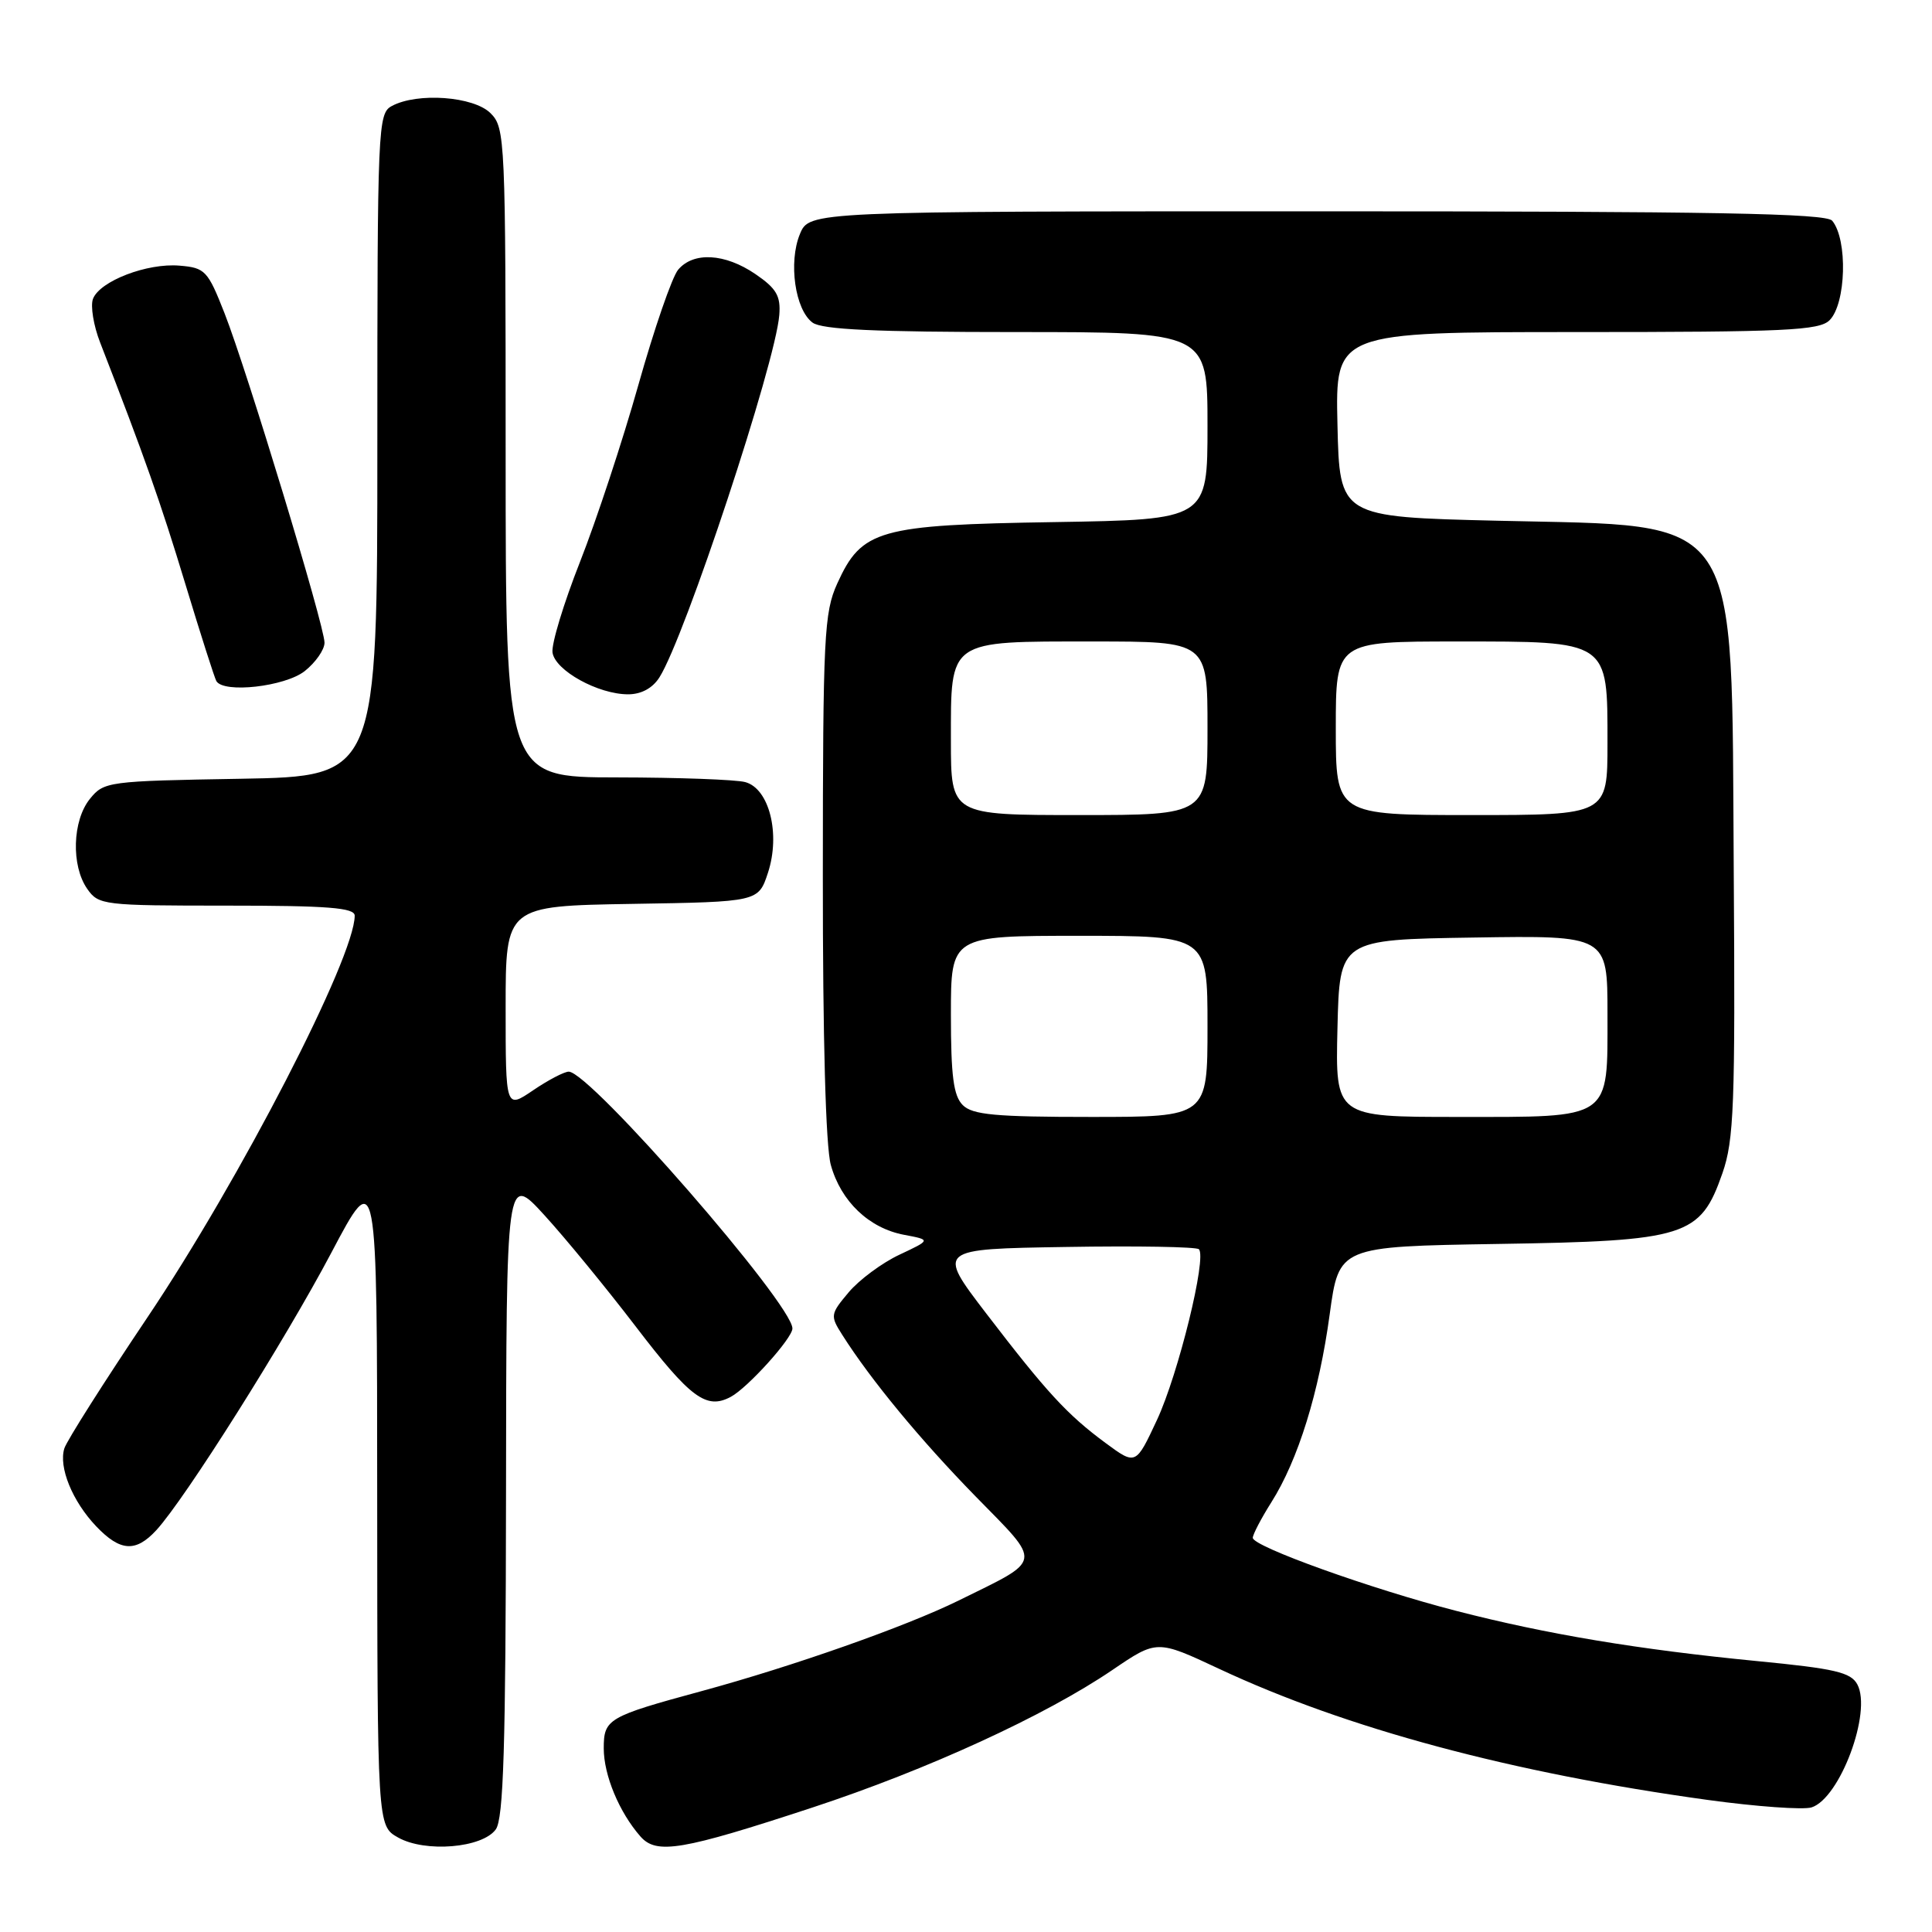 <?xml version="1.0" encoding="UTF-8" standalone="no"?>
<!DOCTYPE svg PUBLIC "-//W3C//DTD SVG 1.1//EN" "http://www.w3.org/Graphics/SVG/1.1/DTD/svg11.dtd" >
<svg xmlns="http://www.w3.org/2000/svg" xmlns:xlink="http://www.w3.org/1999/xlink" version="1.1" viewBox="0 0 256 256">
 <g >
 <path fill="currentColor"
d=" M 65.69 242.41 C 66.72 241.00 67.01 231.52 67.05 198.06 C 67.09 155.50 67.09 155.50 72.12 161.00 C 74.89 164.03 80.32 170.65 84.20 175.72 C 91.49 185.26 93.59 186.82 96.83 185.09 C 99.08 183.89 105.00 177.32 105.00 176.03 C 105.00 172.79 78.18 142.00 75.36 142.00 C 74.77 142.00 72.64 143.11 70.64 144.47 C 67.00 146.94 67.00 146.94 67.00 133.49 C 67.00 120.05 67.00 120.05 83.75 119.77 C 100.49 119.50 100.49 119.50 101.76 115.64 C 103.44 110.50 101.93 104.48 98.74 103.63 C 97.51 103.30 89.86 103.02 81.75 103.01 C 67.00 103.00 67.00 103.00 67.00 60.00 C 67.00 18.33 66.94 16.94 65.00 15.00 C 62.77 12.77 55.32 12.22 51.93 14.04 C 50.07 15.03 50.00 16.59 50.00 58.97 C 50.00 102.87 50.00 102.87 31.91 103.19 C 14.28 103.49 13.77 103.56 11.91 105.86 C 9.59 108.73 9.41 114.71 11.56 117.78 C 13.06 119.93 13.68 120.00 30.06 120.00 C 43.47 120.00 47.00 120.28 47.00 121.33 C 47.00 126.86 31.83 156.27 19.53 174.57 C 13.80 183.10 8.85 190.90 8.53 191.91 C 7.74 194.40 9.59 198.93 12.75 202.25 C 15.94 205.59 17.99 205.72 20.72 202.75 C 24.53 198.60 37.76 177.62 43.90 166.00 C 49.97 154.50 49.97 154.50 49.98 198.22 C 50.00 241.94 50.00 241.94 52.75 243.48 C 56.33 245.50 63.89 244.88 65.69 242.41 Z  M 107.70 239.49 C 122.87 234.50 138.50 227.33 147.40 221.28 C 153.30 217.27 153.30 217.27 161.50 221.11 C 178.42 229.04 200.34 234.92 226.28 238.50 C 232.75 239.39 238.95 239.83 240.04 239.49 C 243.80 238.29 248.06 226.86 246.11 223.20 C 245.25 221.59 243.14 221.10 232.79 220.10 C 217.11 218.57 204.98 216.55 193.00 213.46 C 181.70 210.55 166.00 204.92 166.00 203.77 C 166.00 203.33 167.11 201.20 168.46 199.06 C 172.01 193.45 174.79 184.49 176.19 174.16 C 177.42 165.17 177.42 165.17 198.46 164.83 C 223.47 164.44 225.30 163.86 228.23 155.46 C 229.76 151.07 229.94 146.49 229.73 115.50 C 229.41 67.19 231.15 69.78 198.50 69.00 C 177.50 68.50 177.50 68.50 177.22 56.25 C 176.94 44.00 176.94 44.00 208.90 44.00 C 236.62 44.00 241.07 43.79 242.43 42.43 C 244.62 40.23 244.85 31.77 242.78 29.25 C 241.98 28.27 227.09 28.00 174.50 28.00 C 107.24 28.00 107.24 28.00 105.99 31.02 C 104.45 34.75 105.35 41.05 107.67 42.75 C 108.93 43.67 115.99 44.00 134.69 44.00 C 160.00 44.00 160.00 44.00 160.00 56.43 C 160.00 68.85 160.00 68.85 139.75 69.18 C 116.38 69.55 114.19 70.17 110.94 77.32 C 109.20 81.16 109.04 84.26 109.03 116.00 C 109.02 137.60 109.41 151.95 110.09 154.37 C 111.43 159.20 115.16 162.75 119.80 163.62 C 123.36 164.29 123.36 164.29 119.17 166.26 C 116.87 167.34 113.85 169.58 112.46 171.23 C 110.02 174.13 109.99 174.34 111.60 176.87 C 115.39 182.85 121.96 190.80 129.28 198.29 C 138.17 207.37 138.30 206.52 127.00 212.09 C 120.00 215.53 105.07 220.79 93.00 224.07 C 80.52 227.46 80.00 227.77 80.00 231.67 C 80.00 235.22 82.05 240.14 84.86 243.34 C 86.99 245.77 90.34 245.20 107.70 239.49 Z  M 87.38 89.75 C 90.76 84.42 102.76 48.15 103.26 41.74 C 103.46 39.21 102.88 38.22 100.10 36.32 C 96.06 33.56 91.87 33.33 89.85 35.75 C 89.05 36.71 86.68 43.58 84.59 51.00 C 82.50 58.42 79.01 68.98 76.85 74.46 C 74.69 79.94 73.05 85.34 73.21 86.46 C 73.55 88.84 79.25 92.00 83.23 92.00 C 84.97 92.00 86.47 91.19 87.38 89.75 Z  M 40.37 88.93 C 41.81 87.79 43.00 86.09 43.00 85.16 C 43.00 82.92 32.74 49.12 29.75 41.50 C 27.53 35.85 27.18 35.48 23.79 35.20 C 19.50 34.83 13.23 37.24 12.32 39.60 C 11.97 40.53 12.39 43.14 13.27 45.39 C 19.15 60.53 21.27 66.53 24.54 77.32 C 26.57 84.02 28.43 89.84 28.67 90.25 C 29.65 91.90 37.75 90.98 40.37 88.93 Z  M 146.50 191.21 C 141.41 187.45 138.70 184.51 130.65 174.00 C 124.15 165.50 124.15 165.50 141.22 165.23 C 150.60 165.07 158.54 165.21 158.86 165.53 C 159.94 166.60 156.13 182.09 153.31 188.14 C 150.50 194.16 150.50 194.16 146.50 191.21 Z  M 127.57 146.43 C 126.34 145.20 126.00 142.58 126.00 134.43 C 126.00 124.00 126.00 124.00 143.00 124.00 C 160.00 124.00 160.00 124.00 160.00 136.00 C 160.00 148.00 160.00 148.00 144.57 148.00 C 131.88 148.00 128.86 147.72 127.57 146.43 Z  M 177.22 136.25 C 177.50 124.50 177.50 124.50 195.25 124.23 C 213.00 123.95 213.00 123.95 213.00 134.32 C 213.00 148.50 213.73 148.00 193.14 148.00 C 176.94 148.00 176.94 148.00 177.22 136.25 Z  M 126.00 98.15 C 126.00 84.66 125.51 85.00 144.83 85.00 C 160.00 85.00 160.00 85.00 160.00 96.50 C 160.00 108.00 160.00 108.00 143.00 108.00 C 126.00 108.00 126.00 108.00 126.00 98.15 Z  M 177.00 96.50 C 177.00 85.00 177.00 85.00 193.00 85.00 C 213.31 85.00 213.00 84.79 213.00 98.50 C 213.00 108.00 213.00 108.00 195.00 108.00 C 177.00 108.00 177.00 108.00 177.00 96.50 Z "/>
</g>
</svg>